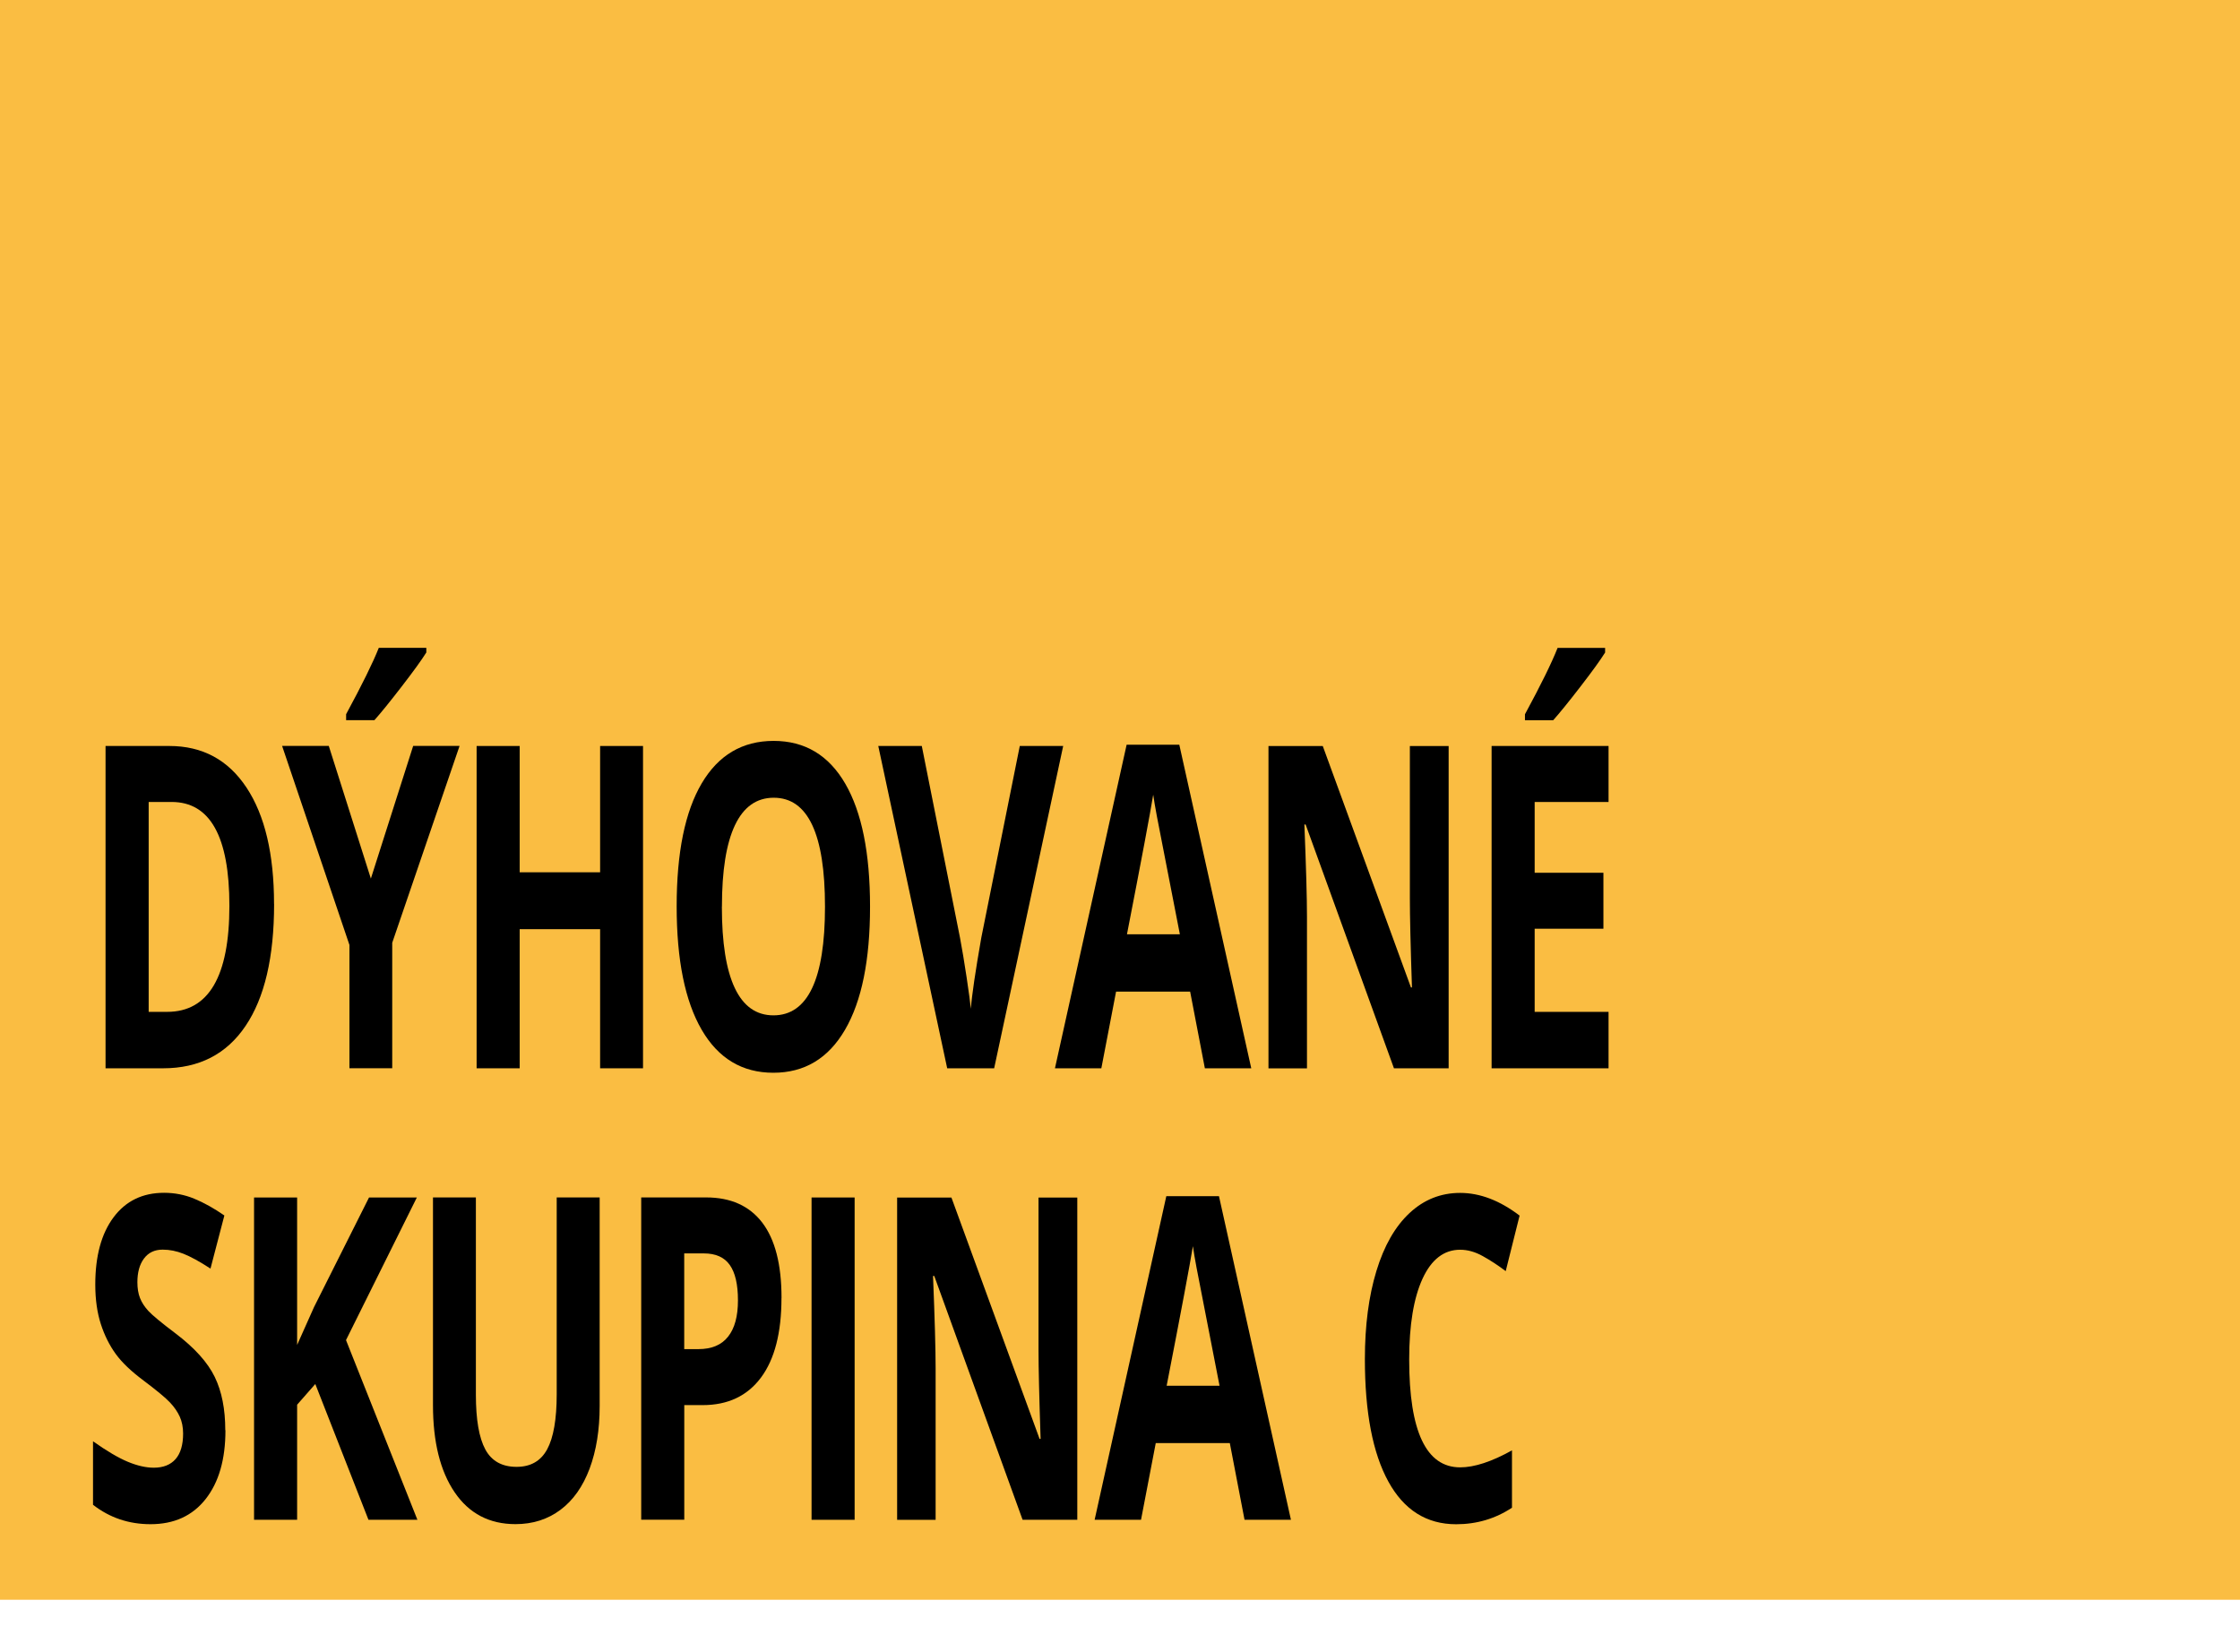 <?xml version="1.0" encoding="UTF-8"?><svg id="Layer_2" xmlns="http://www.w3.org/2000/svg" viewBox="0 0 39.685 29.273"><defs><style>.cls-1{fill:#fabd42;}</style></defs><g id="Layer_1-2"><g><rect class="cls-1" width="39.685" height="28.346"/><g><path d="M4.856,16.019c0,.94-.168,1.66-.506,2.16-.337,.5-.824,.75-1.46,.75H1.87v-5.711h1.13c.587,0,1.043,.246,1.368,.738s.487,1.18,.487,2.062Zm-.792,.031c0-1.227-.341-1.84-1.024-1.84h-.406v3.719h.327c.735,0,1.103-.626,1.103-1.879Z"/><path d="M6.57,15.569l.75-2.352h.822l-1.193,3.488v2.223h-.758v-2.184l-1.193-3.527h.827l.746,2.352Zm-.438-2.809v-.105c.282-.521,.475-.913,.579-1.176h.842v.082c-.085,.136-.231,.337-.437,.604s-.367,.466-.483,.596h-.5Z"/><path d="M11.392,18.929h-.76v-2.465h-1.425v2.465h-.763v-5.711h.763v2.238h1.425v-2.238h.76v5.711Z"/><path d="M15.414,16.066c0,.945-.147,1.672-.443,2.18s-.718,.762-1.27,.762-.975-.254-1.27-.762-.443-1.237-.443-2.188,.148-1.677,.444-2.178c.296-.501,.721-.752,1.274-.752,.553,0,.976,.253,1.269,.758s.439,1.231,.439,2.18Zm-2.625,0c0,.638,.076,1.118,.229,1.441,.153,.323,.381,.484,.685,.484,.608,0,.913-.642,.913-1.926,0-1.286-.302-1.93-.908-1.93-.304,0-.533,.162-.687,.486-.154,.324-.231,.806-.231,1.443Z"/><path d="M18.066,13.218h.77l-1.223,5.711h-.832l-1.221-5.711h.771l.677,3.398c.038,.2,.077,.435,.117,.701s.065,.452,.075,.557c.018-.239,.08-.659,.185-1.258l.682-3.398Z"/><path d="M21.346,18.929l-.261-1.359h-1.312l-.261,1.359h-.822l1.27-5.734h.933l1.275,5.734h-.822Zm-.443-2.375c-.241-1.231-.377-1.929-.407-2.09s-.052-.289-.065-.383c-.054,.333-.209,1.157-.465,2.473h.938Z"/><path d="M25.666,18.929h-.97l-1.565-4.32h-.022c.031,.763,.046,1.308,.046,1.633v2.688h-.682v-5.711h.962l1.562,4.277h.018c-.025-.742-.037-1.267-.037-1.574v-2.703h.687v5.711Z"/><path d="M28.498,18.929h-2.072v-5.711h2.072v.992h-1.309v1.254h1.218v.992h-1.218v1.473h1.309v1Zm-1.481-6.168v-.105c.282-.521,.475-.913,.578-1.176h.842v.082c-.085,.136-.231,.337-.437,.604-.206,.267-.367,.466-.483,.596h-.5Z"/></g><g><path d="M3.994,25.343c0,.516-.117,.922-.351,1.219-.234,.297-.559,.445-.976,.445-.384,0-.723-.114-1.019-.344v-1.125c.243,.172,.448,.293,.616,.363,.168,.07,.322,.105,.461,.105,.167,0,.296-.051,.385-.152s.134-.253,.134-.453c0-.112-.02-.212-.059-.299-.04-.087-.097-.171-.174-.252-.076-.081-.231-.21-.466-.387-.22-.164-.385-.321-.495-.473s-.198-.327-.263-.527-.099-.435-.099-.703c0-.505,.108-.902,.324-1.191s.514-.434,.895-.434c.187,0,.366,.035,.535,.105,.17,.07,.348,.169,.533,.297l-.246,.941c-.192-.125-.351-.212-.477-.262s-.249-.074-.37-.074c-.145,0-.255,.054-.333,.16s-.115,.246-.115,.418c0,.106,.015,.2,.046,.279s.081,.156,.149,.23c.068,.074,.229,.208,.484,.4,.336,.255,.566,.511,.691,.768,.125,.257,.187,.571,.187,.943Z"/><path d="M7.394,26.929h-.866l-.942-2.406-.322,.367v2.039h-.763v-5.711h.763v2.613l.3-.672,.974-1.941h.847l-1.255,2.527,1.265,3.184Z"/><path d="M10.624,21.218v3.695c0,.422-.06,.792-.178,1.109-.119,.317-.291,.562-.516,.73-.225,.169-.491,.254-.797,.254-.463,0-.822-.188-1.078-.564s-.384-.892-.384-1.545v-3.68h.76v3.496c0,.44,.056,.763,.167,.969s.296,.309,.554,.309c.25,0,.43-.104,.542-.311s.169-.532,.169-.975v-3.488h.76Z"/><path d="M13.845,22.999c0,.614-.121,1.085-.363,1.41-.242,.325-.586,.488-1.032,.488h-.327v2.031h-.763v-5.711h1.149c.437,0,.768,.149,.996,.447,.227,.298,.341,.743,.341,1.334Zm-1.723,.906h.251c.234,0,.41-.073,.526-.221,.117-.147,.175-.361,.175-.643,0-.284-.049-.493-.146-.629s-.25-.203-.459-.203h-.347v1.695Z"/><path d="M14.378,26.929v-5.711h.763v5.711h-.763Z"/><path d="M19.087,26.929h-.97l-1.565-4.32h-.022c.031,.763,.046,1.308,.046,1.633v2.688h-.682v-5.711h.962l1.562,4.277h.018c-.025-.742-.037-1.267-.037-1.574v-2.703h.687v5.711Z"/><path d="M22.049,26.929l-.261-1.359h-1.312l-.261,1.359h-.822l1.27-5.734h.933l1.275,5.734h-.822Zm-.443-2.375c-.241-1.231-.377-1.929-.407-2.09s-.052-.289-.065-.383c-.054,.333-.209,1.157-.465,2.473h.938Z"/><path d="M25.869,22.144c-.287,0-.509,.171-.667,.514-.157,.343-.236,.819-.236,1.432,0,1.273,.301,1.91,.903,1.91,.253,0,.559-.101,.918-.301v1.016c-.295,.195-.625,.293-.989,.293-.523,0-.924-.252-1.201-.756-.277-.504-.416-1.228-.416-2.17,0-.594,.068-1.114,.204-1.561s.332-.789,.587-1.027c.255-.238,.554-.357,.897-.357,.35,0,.701,.134,1.053,.402l-.246,.984c-.134-.102-.27-.19-.406-.266s-.27-.113-.401-.113Z"/></g></g></g></svg>
